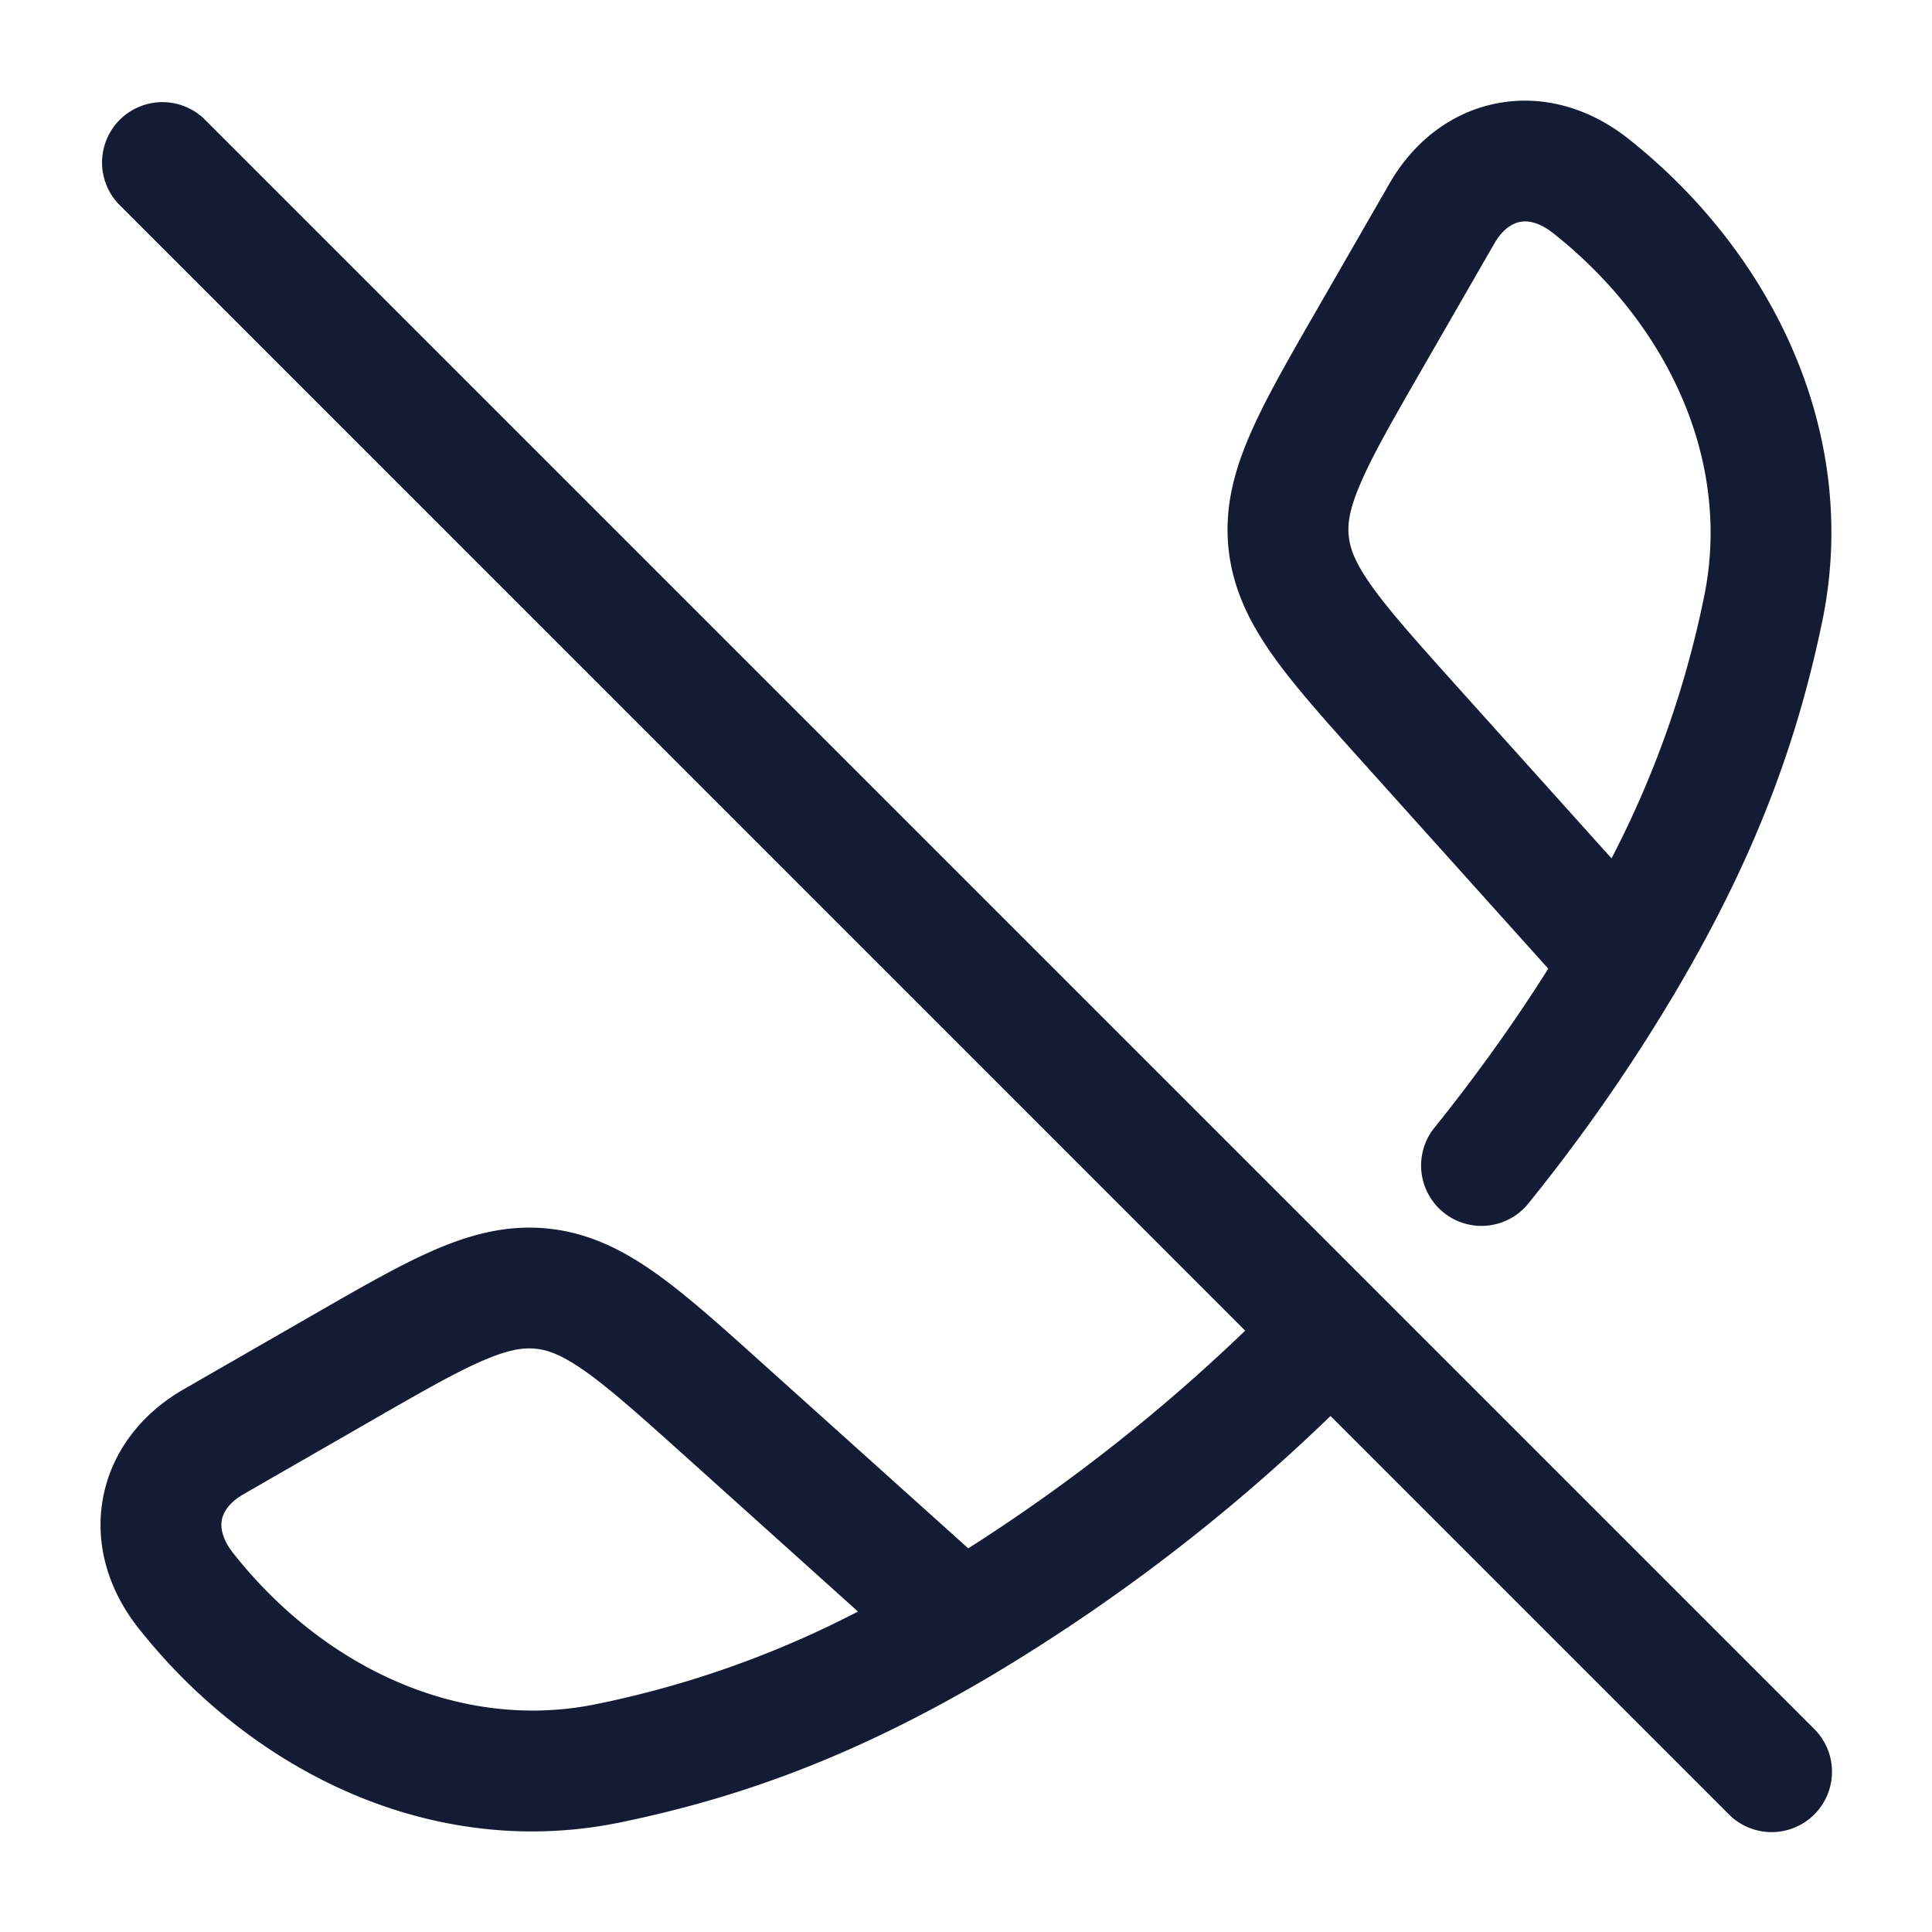 <svg xmlns="http://www.w3.org/2000/svg" width="24" height="24" fill="none"><path fill="#141B34" fill-rule="evenodd" d="M18.584 1.286c-.57.114-1.032.487-1.323.993l-.923 1.604c-.34.59-.625 1.087-.812 1.52-.199.459-.318.914-.264 1.42.055.504.268.925.559 1.333.274.385.66.814 1.118 1.324l2.294 2.553c-.43.683-.91 1.35-1.43 1.996a.75.75 0 0 0 1.166.942 22 22 0 0 0 1.84-2.641c1.022-1.726 1.524-3.155 1.826-4.603.492-2.365-.644-4.61-2.41-6.006-.485-.382-1.067-.55-1.64-.435m1.434 9.377-1.936-2.154c-.493-.55-.82-.916-1.04-1.224-.208-.292-.272-.469-.288-.623-.017-.153.007-.338.149-.664.148-.345.39-.768.756-1.404l.902-1.567c.108-.188.232-.253.318-.27.082-.017.225-.01.416.141 1.429 1.13 2.222 2.839 1.871 4.523a12.4 12.4 0 0 1-1.148 3.242M3.88 16.339l-1.603.922c-.505.291-.879.754-.993 1.324-.114.574.053 1.156.436 1.64 1.394 1.766 3.639 2.903 6.003 2.41 1.448-.301 2.875-.803 4.6-1.825a23 23 0 0 0 4.205-3.22l4.94 4.94a.75.75 0 1 0 1.061-1.06l-20-20a.75.75 0 0 0-1.06 1.06L15.468 16.53a22 22 0 0 1-3.44 2.704L9.476 16.94c-.51-.459-.938-.844-1.323-1.118-.408-.291-.829-.504-1.333-.559-.505-.054-.96.065-1.42.263-.432.187-.929.473-1.519.813m6.777 3.68a12.4 12.4 0 0 1-3.24 1.148c-1.683.35-3.392-.442-4.52-1.872-.15-.19-.158-.334-.142-.416.017-.085.082-.21.27-.318l1.567-.901c.636-.366 1.059-.608 1.403-.757.326-.141.51-.165.663-.148.154.016.33.08.623.288.308.22.674.547 1.223 1.04z" clip-rule="evenodd"/></svg>